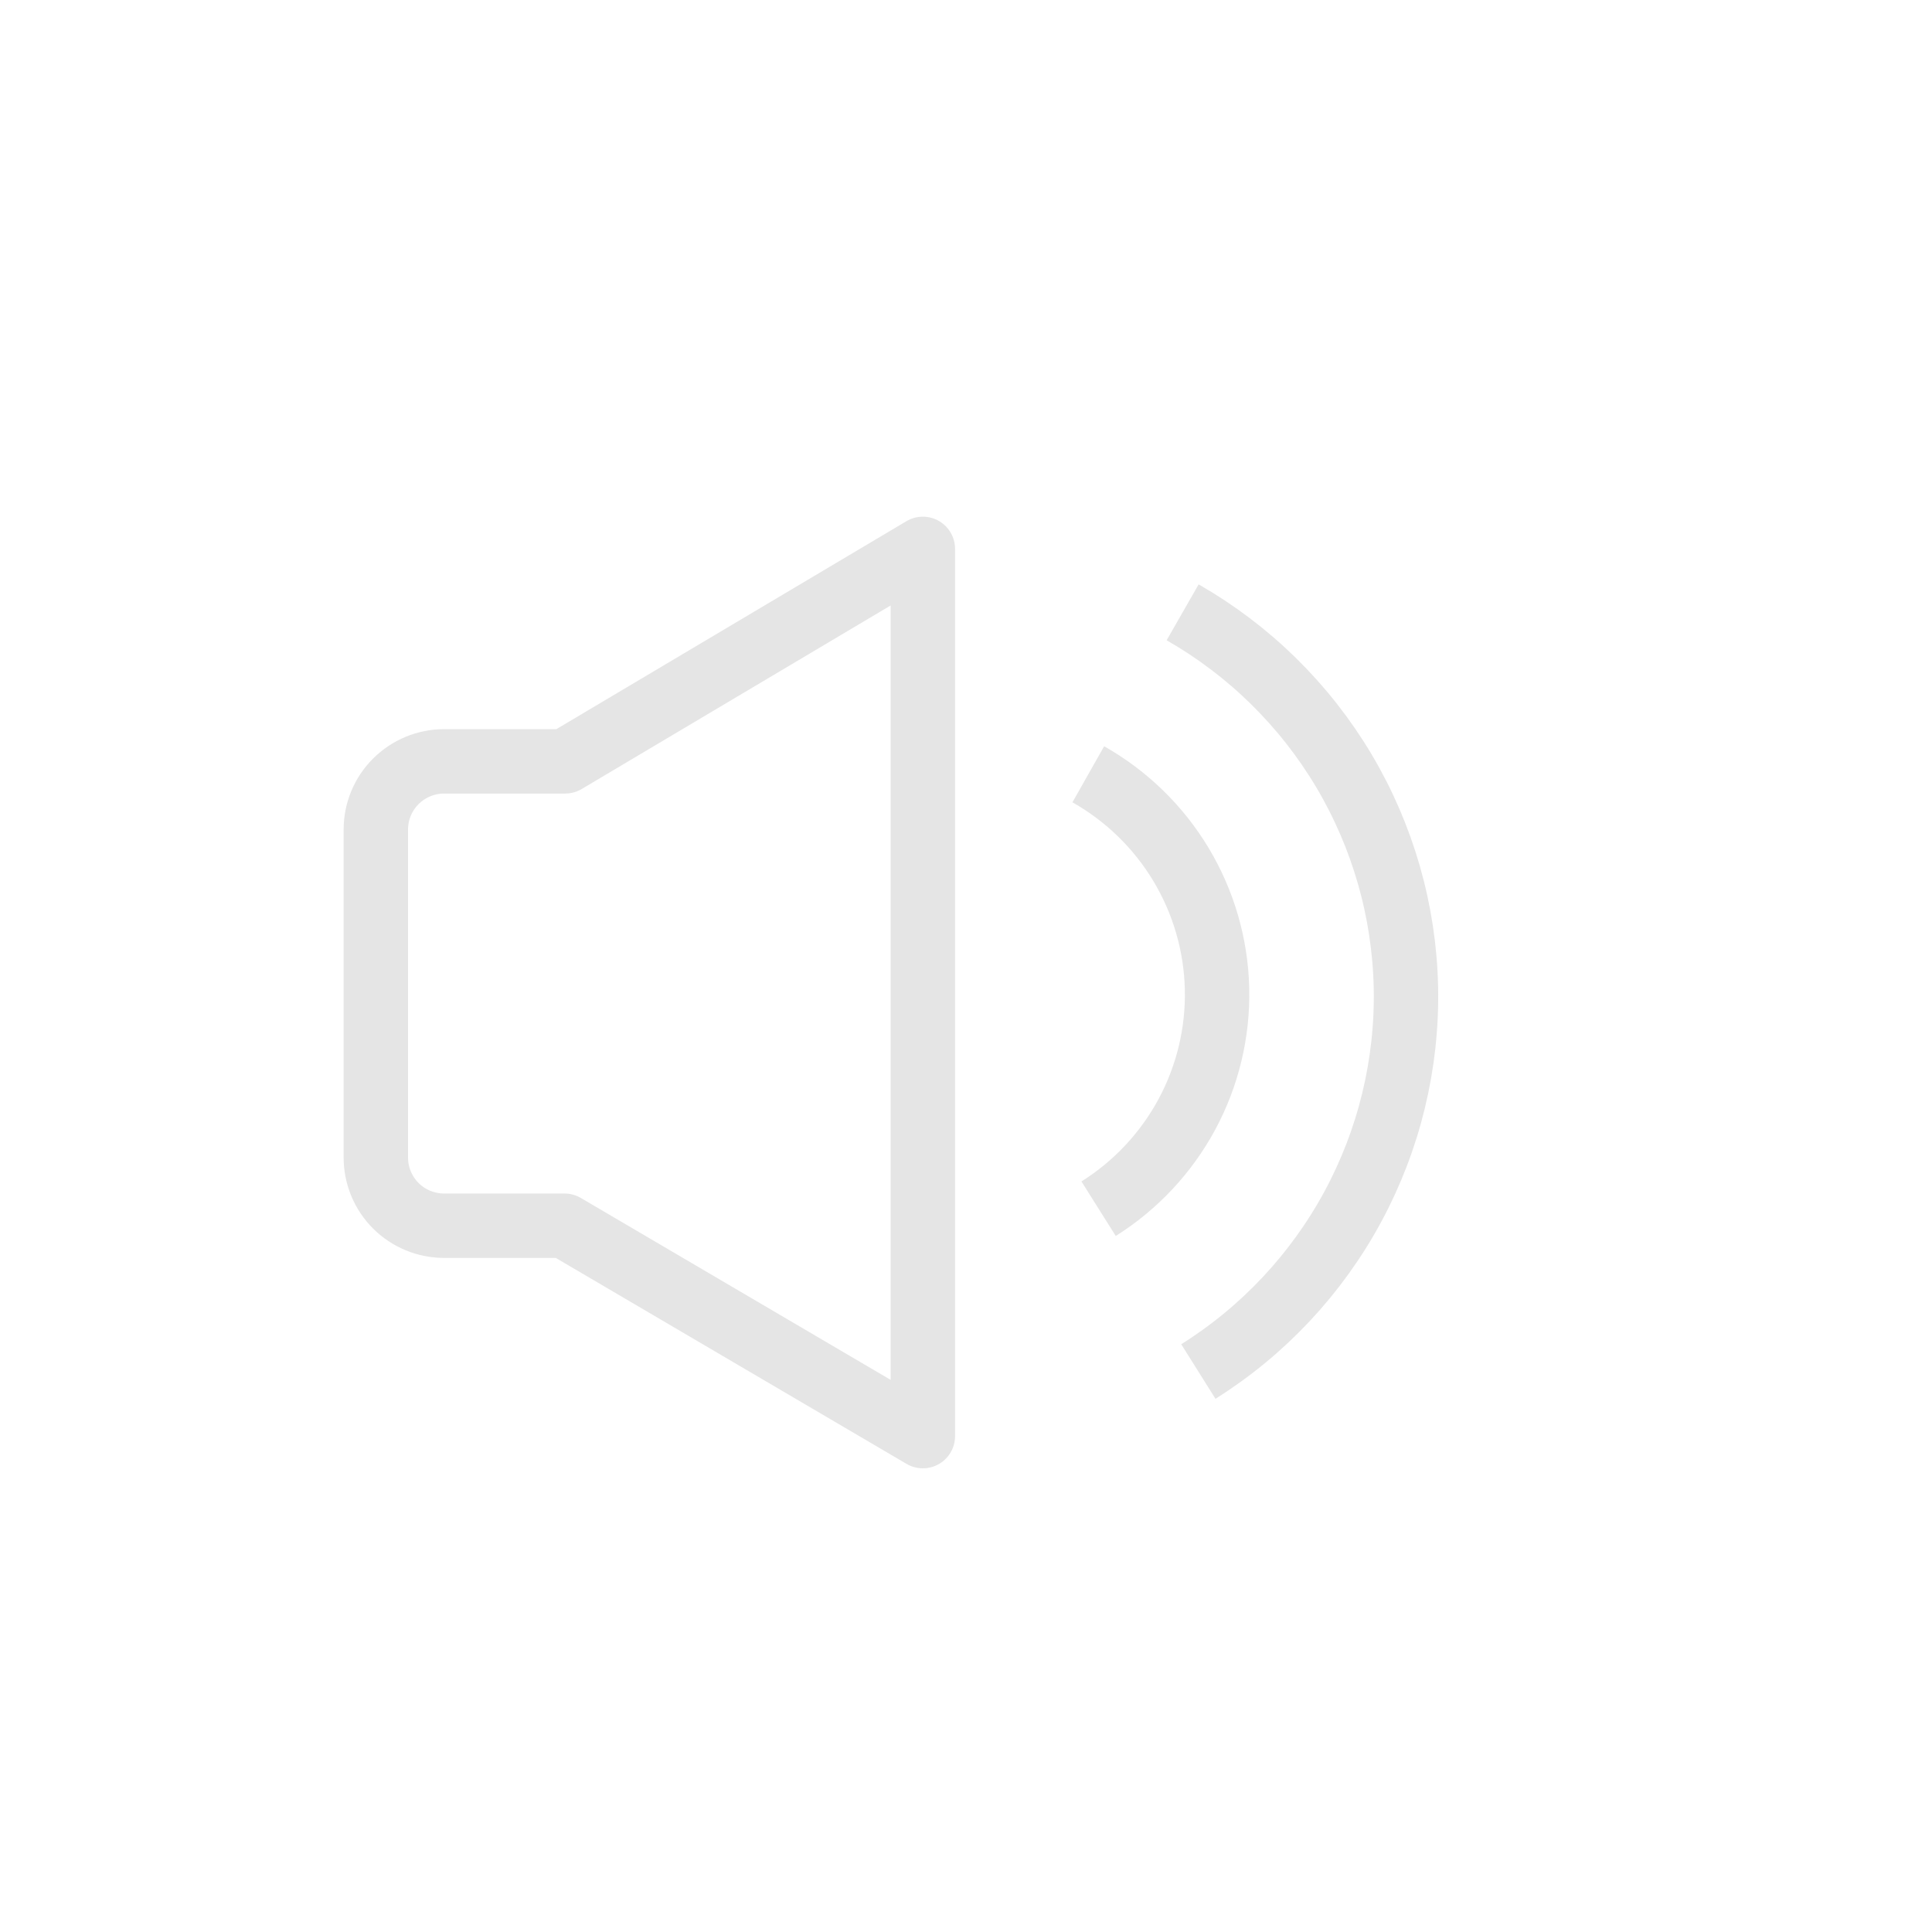 <svg width="30" height="30" viewBox="0 0 30 30" fill="none" xmlns="http://www.w3.org/2000/svg">
<path d="M16.899 12.023C17.493 12.359 17.989 12.842 18.339 13.425C18.689 14.008 18.882 14.672 18.898 15.352C18.914 16.031 18.753 16.703 18.431 17.302C18.108 17.901 17.636 18.406 17.059 18.769" stroke="#E5E5E5" stroke-linejoin="round"/>
<path d="M18.364 9.508C19.397 10.099 20.259 10.946 20.867 11.967C21.474 12.988 21.806 14.148 21.831 15.334C21.855 16.52 21.571 17.692 21.007 18.737C20.442 19.782 19.616 20.664 18.608 21.297" stroke="#E5E5E5" stroke-linejoin="round"/>
<path d="M14.33 8.523L8.777 11.822H6.898C6.616 11.822 6.346 11.934 6.147 12.132C5.948 12.33 5.836 12.599 5.836 12.88V17.976C5.836 18.256 5.948 18.525 6.147 18.724C6.346 18.922 6.616 19.033 6.898 19.033H8.766L14.33 22.3V8.523Z" stroke="#E5E5E5" stroke-linejoin="round"/>
</svg>
